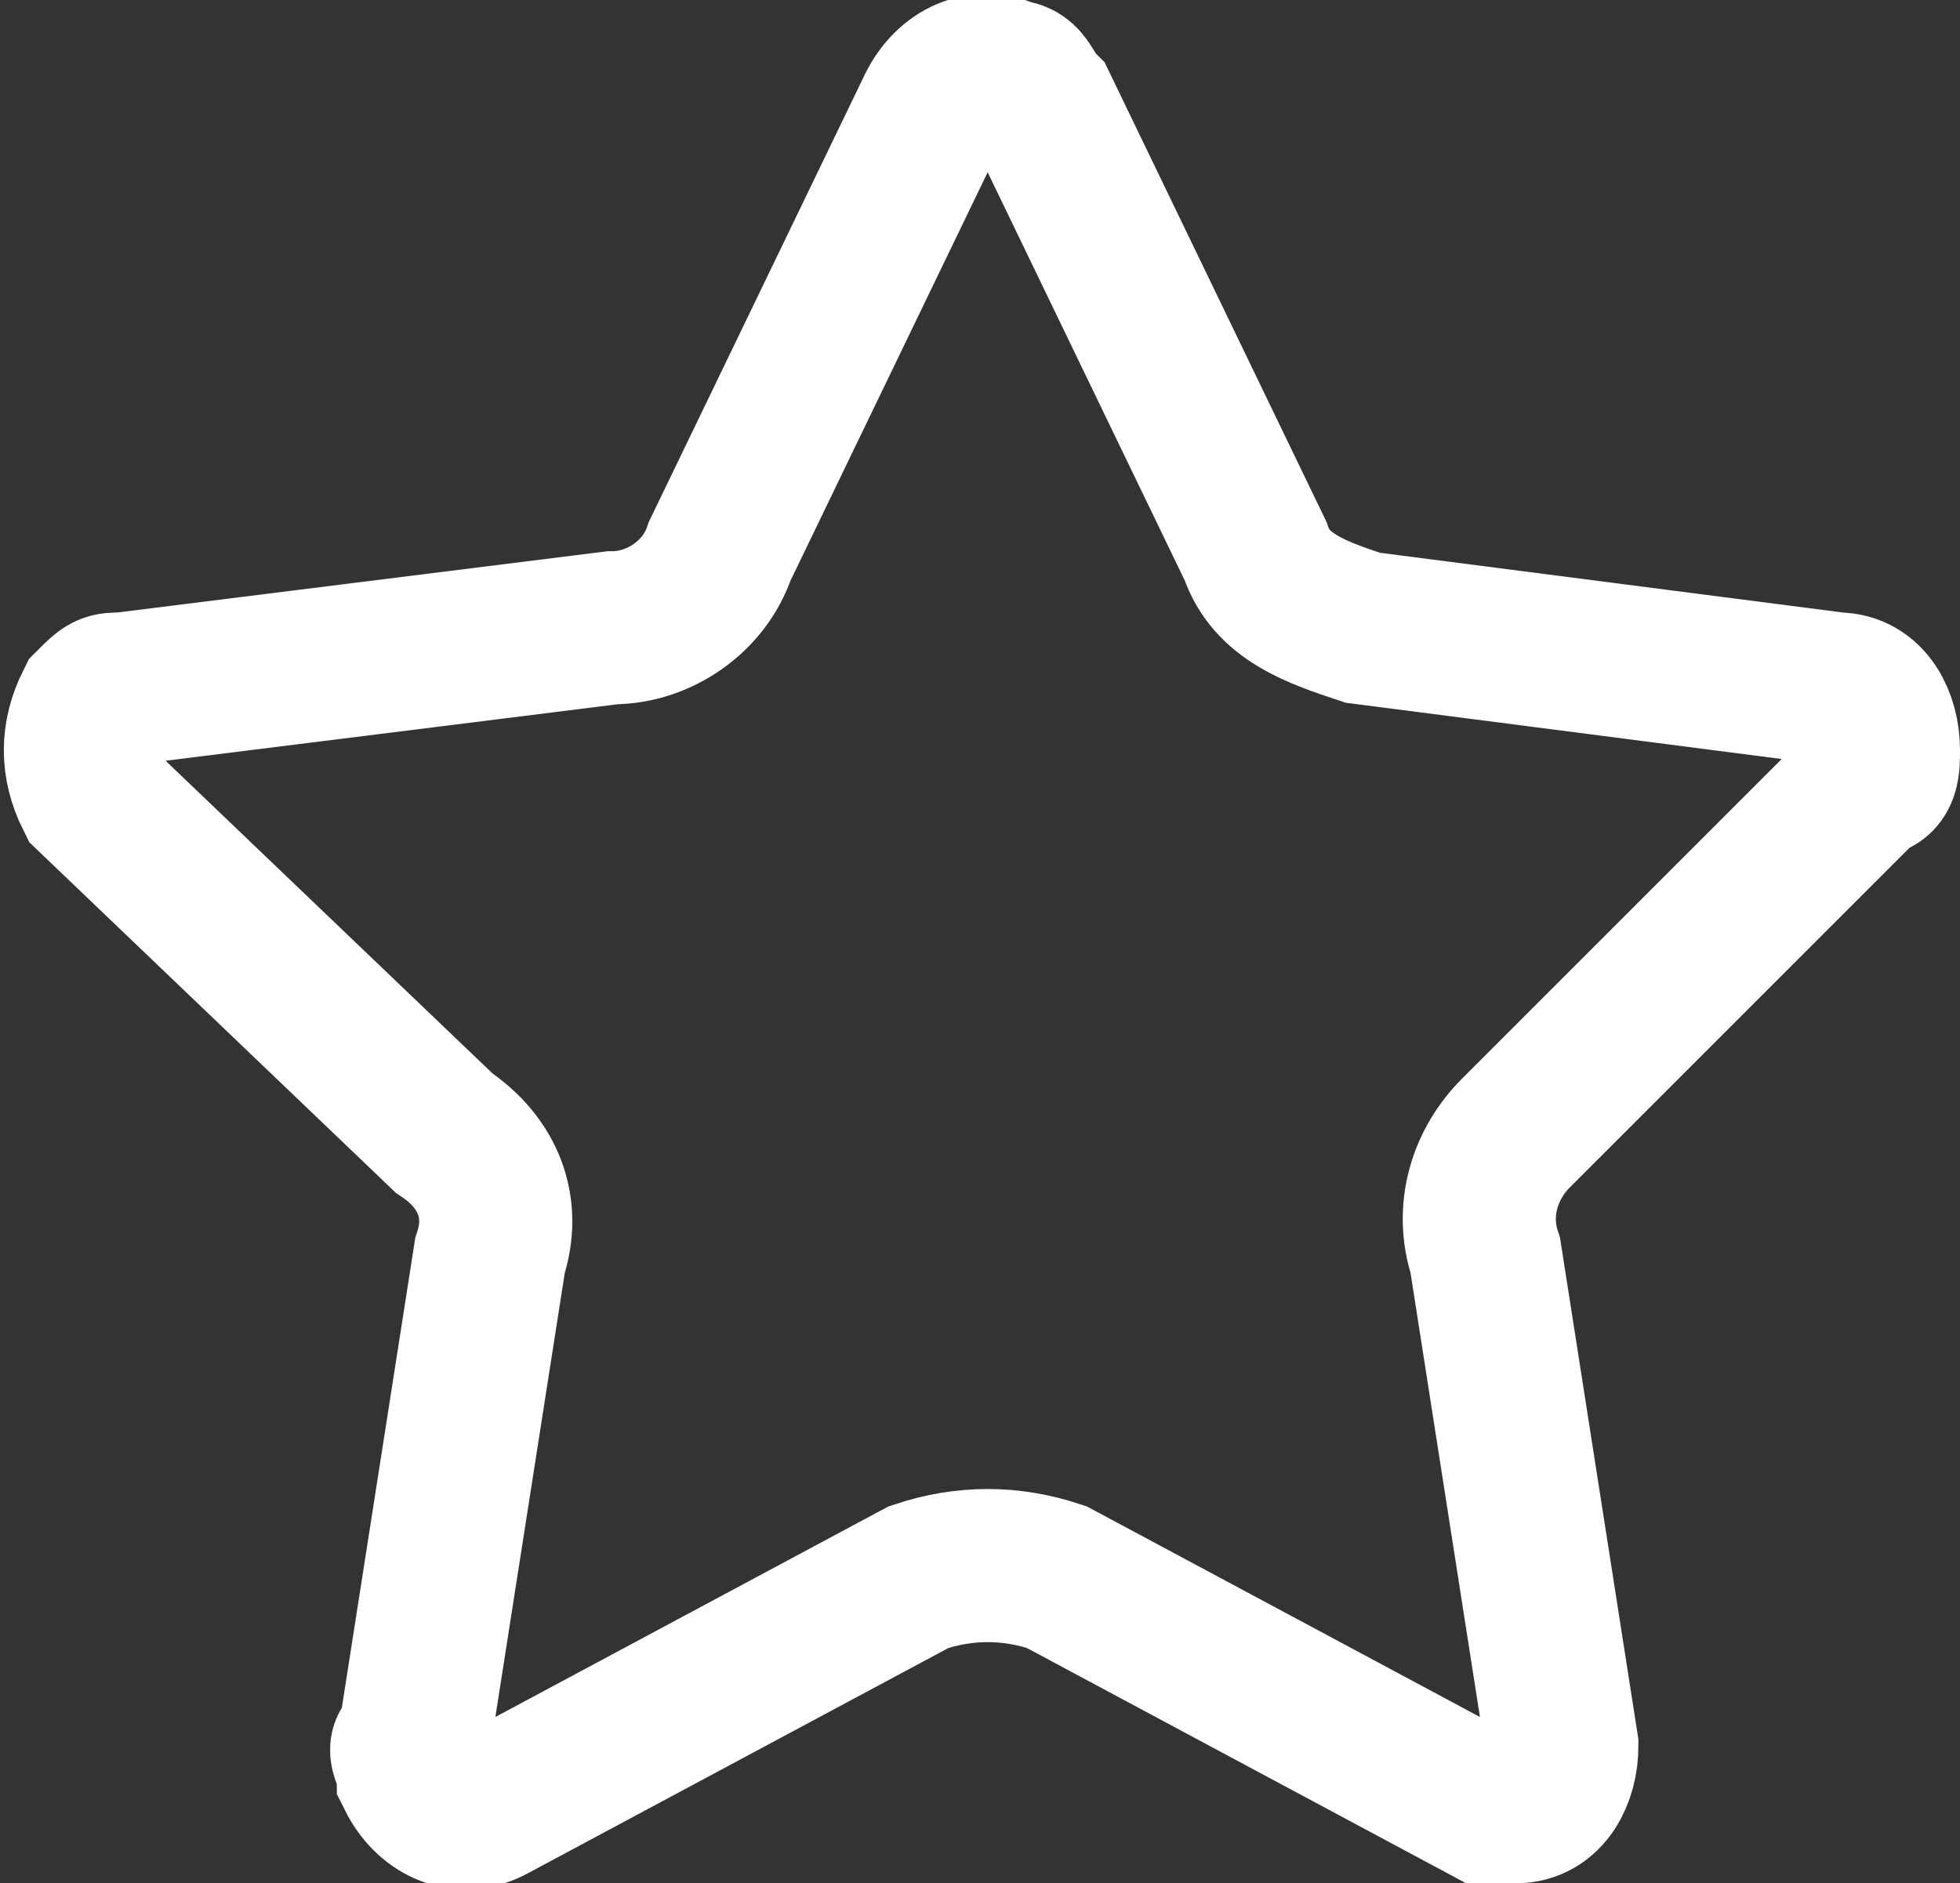 <?xml version="1.0" encoding="utf-8"?>
<!-- Generator: Adobe Illustrator 24.1.2, SVG Export Plug-In . SVG Version: 6.00 Build 0)  -->
<svg version="1.1" id="Layer_1" xmlns="http://www.w3.org/2000/svg" xmlns:xlink="http://www.w3.org/1999/xlink" x="0px" y="0px"
	 viewBox="0 0 12.8 12.3" style="enable-background:new 0 0 12.8 12.3;" xml:space="preserve">
<rect x="0" y="0" width="12.8" height="12.3" fill="#333333" stroke="none"/>
<style type="text/css">
	.st0{fill:none;stroke:#FFFFFF;stroke-miterlimit:20;}
</style>
<g>
	<g>
		<g>
			<g>
				<path class="st0" d="M6.1,0.7c0.1-0.2,0.3-0.3,0.5-0.2c0.1,0,0.1,0.1,0.2,0.2l1.4,2.9C8.3,3.9,8.6,4,8.9,4.1L12,4.5
					c0.2,0,0.3,0.2,0.3,0.4c0,0.1,0,0.2-0.1,0.2L9.9,7.4C9.7,7.6,9.6,7.9,9.7,8.2l0.5,3.2c0,0.2-0.1,0.4-0.3,0.4c-0.1,0-0.2,0-0.2,0
					l-2.8-1.5c-0.3-0.1-0.6-0.1-0.9,0l-2.8,1.5c-0.2,0.1-0.4,0-0.5-0.2c0-0.1-0.1-0.2,0-0.2l0.5-3.2c0.1-0.3,0-0.6-0.3-0.8L0.6,5.2
					C0.5,5,0.5,4.8,0.6,4.6c0.1-0.1,0.1-0.1,0.2-0.1L4,4.1c0.3,0,0.6-0.2,0.7-0.5L6.1,0.7z"/>
			</g>
		</g>
	</g>
</g>
</svg>
